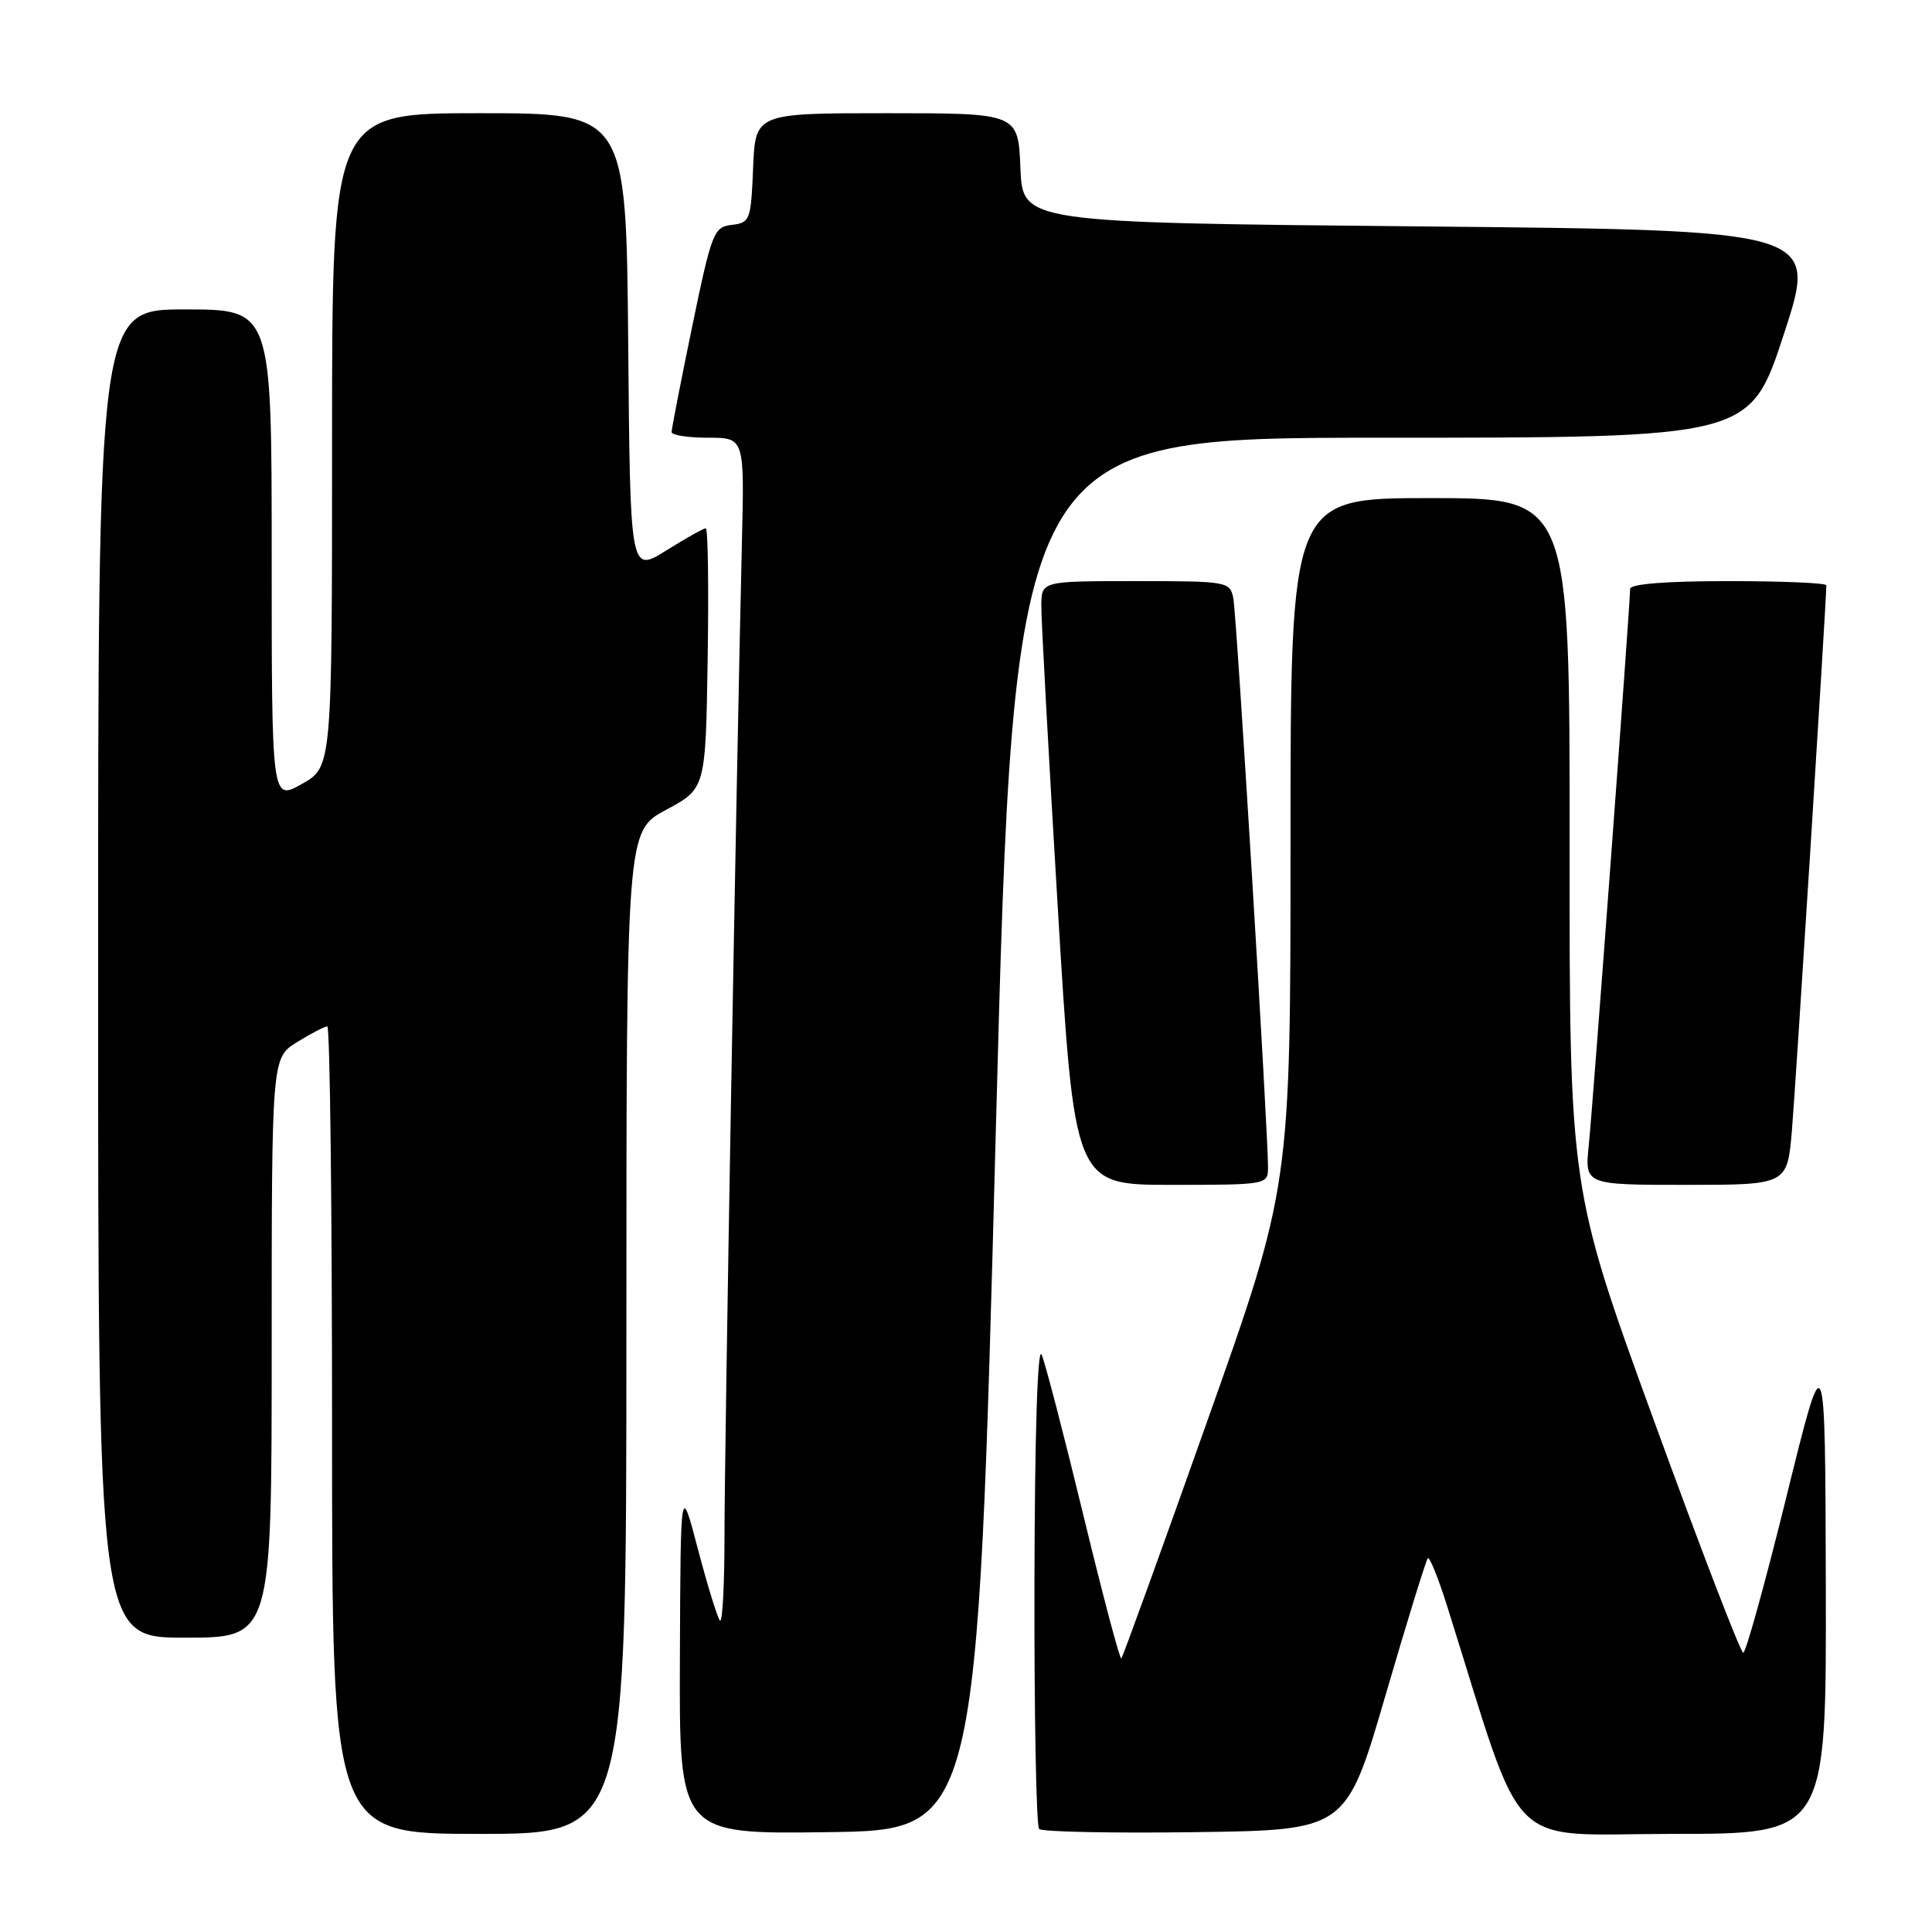 <?xml version="1.0" encoding="UTF-8" standalone="no"?>
<!DOCTYPE svg PUBLIC "-//W3C//DTD SVG 1.1//EN" "http://www.w3.org/Graphics/SVG/1.1/DTD/svg11.dtd" >
<svg xmlns="http://www.w3.org/2000/svg" xmlns:xlink="http://www.w3.org/1999/xlink" version="1.1" viewBox="0 0 256 256">
 <g >
 <path fill="currentColor"
d=" M 83.00 176.56 C 83.00 110.13 83.00 110.13 88.25 107.31 C 93.50 104.50 93.50 104.50 93.77 87.25 C 93.92 77.76 93.81 70.00 93.52 70.00 C 93.23 70.00 90.86 71.33 88.25 72.96 C 83.50 75.91 83.50 75.91 83.24 45.46 C 82.97 15.00 82.97 15.00 63.49 15.00 C 44.00 15.00 44.00 15.00 44.00 58.32 C 44.00 101.63 44.00 101.63 40.00 103.88 C 36.00 106.13 36.00 106.13 36.00 73.56 C 36.00 41.00 36.00 41.00 24.50 41.00 C 13.00 41.00 13.00 41.00 13.00 129.00 C 13.00 217.00 13.00 217.00 24.50 217.00 C 36.00 217.00 36.00 217.00 36.00 178.58 C 36.00 140.16 36.00 140.16 39.37 138.08 C 41.22 136.94 43.02 136.00 43.37 136.00 C 43.72 136.00 44.00 160.07 44.00 189.50 C 44.00 243.00 44.00 243.00 63.50 243.00 C 83.00 243.00 83.00 243.00 83.00 176.56 Z  M 131.94 150.25 C 134.38 58.00 134.38 58.00 183.13 58.00 C 231.89 58.00 231.89 58.00 236.38 44.25 C 240.88 30.50 240.88 30.50 188.19 30.00 C 135.50 29.50 135.50 29.50 135.21 22.25 C 134.91 15.00 134.91 15.00 117.50 15.00 C 100.09 15.00 100.09 15.00 99.79 22.25 C 99.51 29.17 99.38 29.51 96.97 29.80 C 94.57 30.08 94.31 30.76 91.71 43.30 C 90.21 50.56 88.99 56.84 88.99 57.25 C 89.00 57.66 91.17 58.00 93.82 58.00 C 98.64 58.00 98.64 58.00 98.31 71.75 C 97.56 103.26 95.99 192.38 96.00 203.42 C 96.00 209.97 95.73 215.07 95.40 214.74 C 95.08 214.41 93.77 210.17 92.49 205.32 C 90.18 196.50 90.18 196.50 90.09 219.77 C 90.00 243.04 90.00 243.04 109.75 242.77 C 129.50 242.50 129.50 242.50 131.94 150.25 Z  M 183.57 224.70 C 186.42 214.91 188.96 206.71 189.19 206.48 C 189.43 206.24 190.57 209.07 191.74 212.77 C 202.25 246.17 199.11 243.00 221.65 243.00 C 242.00 243.00 242.00 243.00 241.93 210.25 C 241.85 177.50 241.85 177.50 236.73 198.25 C 233.92 209.66 231.33 219.00 230.99 219.00 C 230.64 219.00 225.32 205.16 219.16 188.25 C 207.96 157.50 207.96 157.50 207.98 111.75 C 208.00 66.00 208.00 66.00 189.50 66.00 C 171.00 66.00 171.00 66.00 171.00 111.61 C 171.00 157.22 171.00 157.22 159.97 188.30 C 153.91 205.40 148.78 219.55 148.58 219.75 C 148.39 219.95 146.13 211.42 143.56 200.80 C 140.99 190.19 138.50 180.60 138.02 179.50 C 137.48 178.29 137.11 190.19 137.07 209.58 C 137.03 227.23 137.31 241.98 137.69 242.35 C 138.06 242.73 147.37 242.92 158.37 242.77 C 178.37 242.50 178.37 242.50 183.57 224.70 Z  M 168.02 154.75 C 168.05 150.18 163.86 81.42 163.42 79.25 C 162.97 77.06 162.62 77.00 150.48 77.00 C 138.00 77.00 138.00 77.00 137.98 80.25 C 137.96 82.04 138.95 100.04 140.16 120.25 C 142.37 157.00 142.37 157.00 155.19 157.00 C 167.80 157.00 168.00 156.97 168.02 154.75 Z  M 237.44 149.75 C 237.94 143.91 242.00 79.56 242.00 77.55 C 242.00 77.25 236.15 77.00 229.00 77.00 C 220.75 77.00 216.00 77.38 216.00 78.03 C 216.00 80.03 211.06 146.58 210.52 151.75 C 209.98 157.00 209.98 157.00 223.41 157.00 C 236.83 157.00 236.83 157.00 237.44 149.75 Z "/>
</g>
</svg>